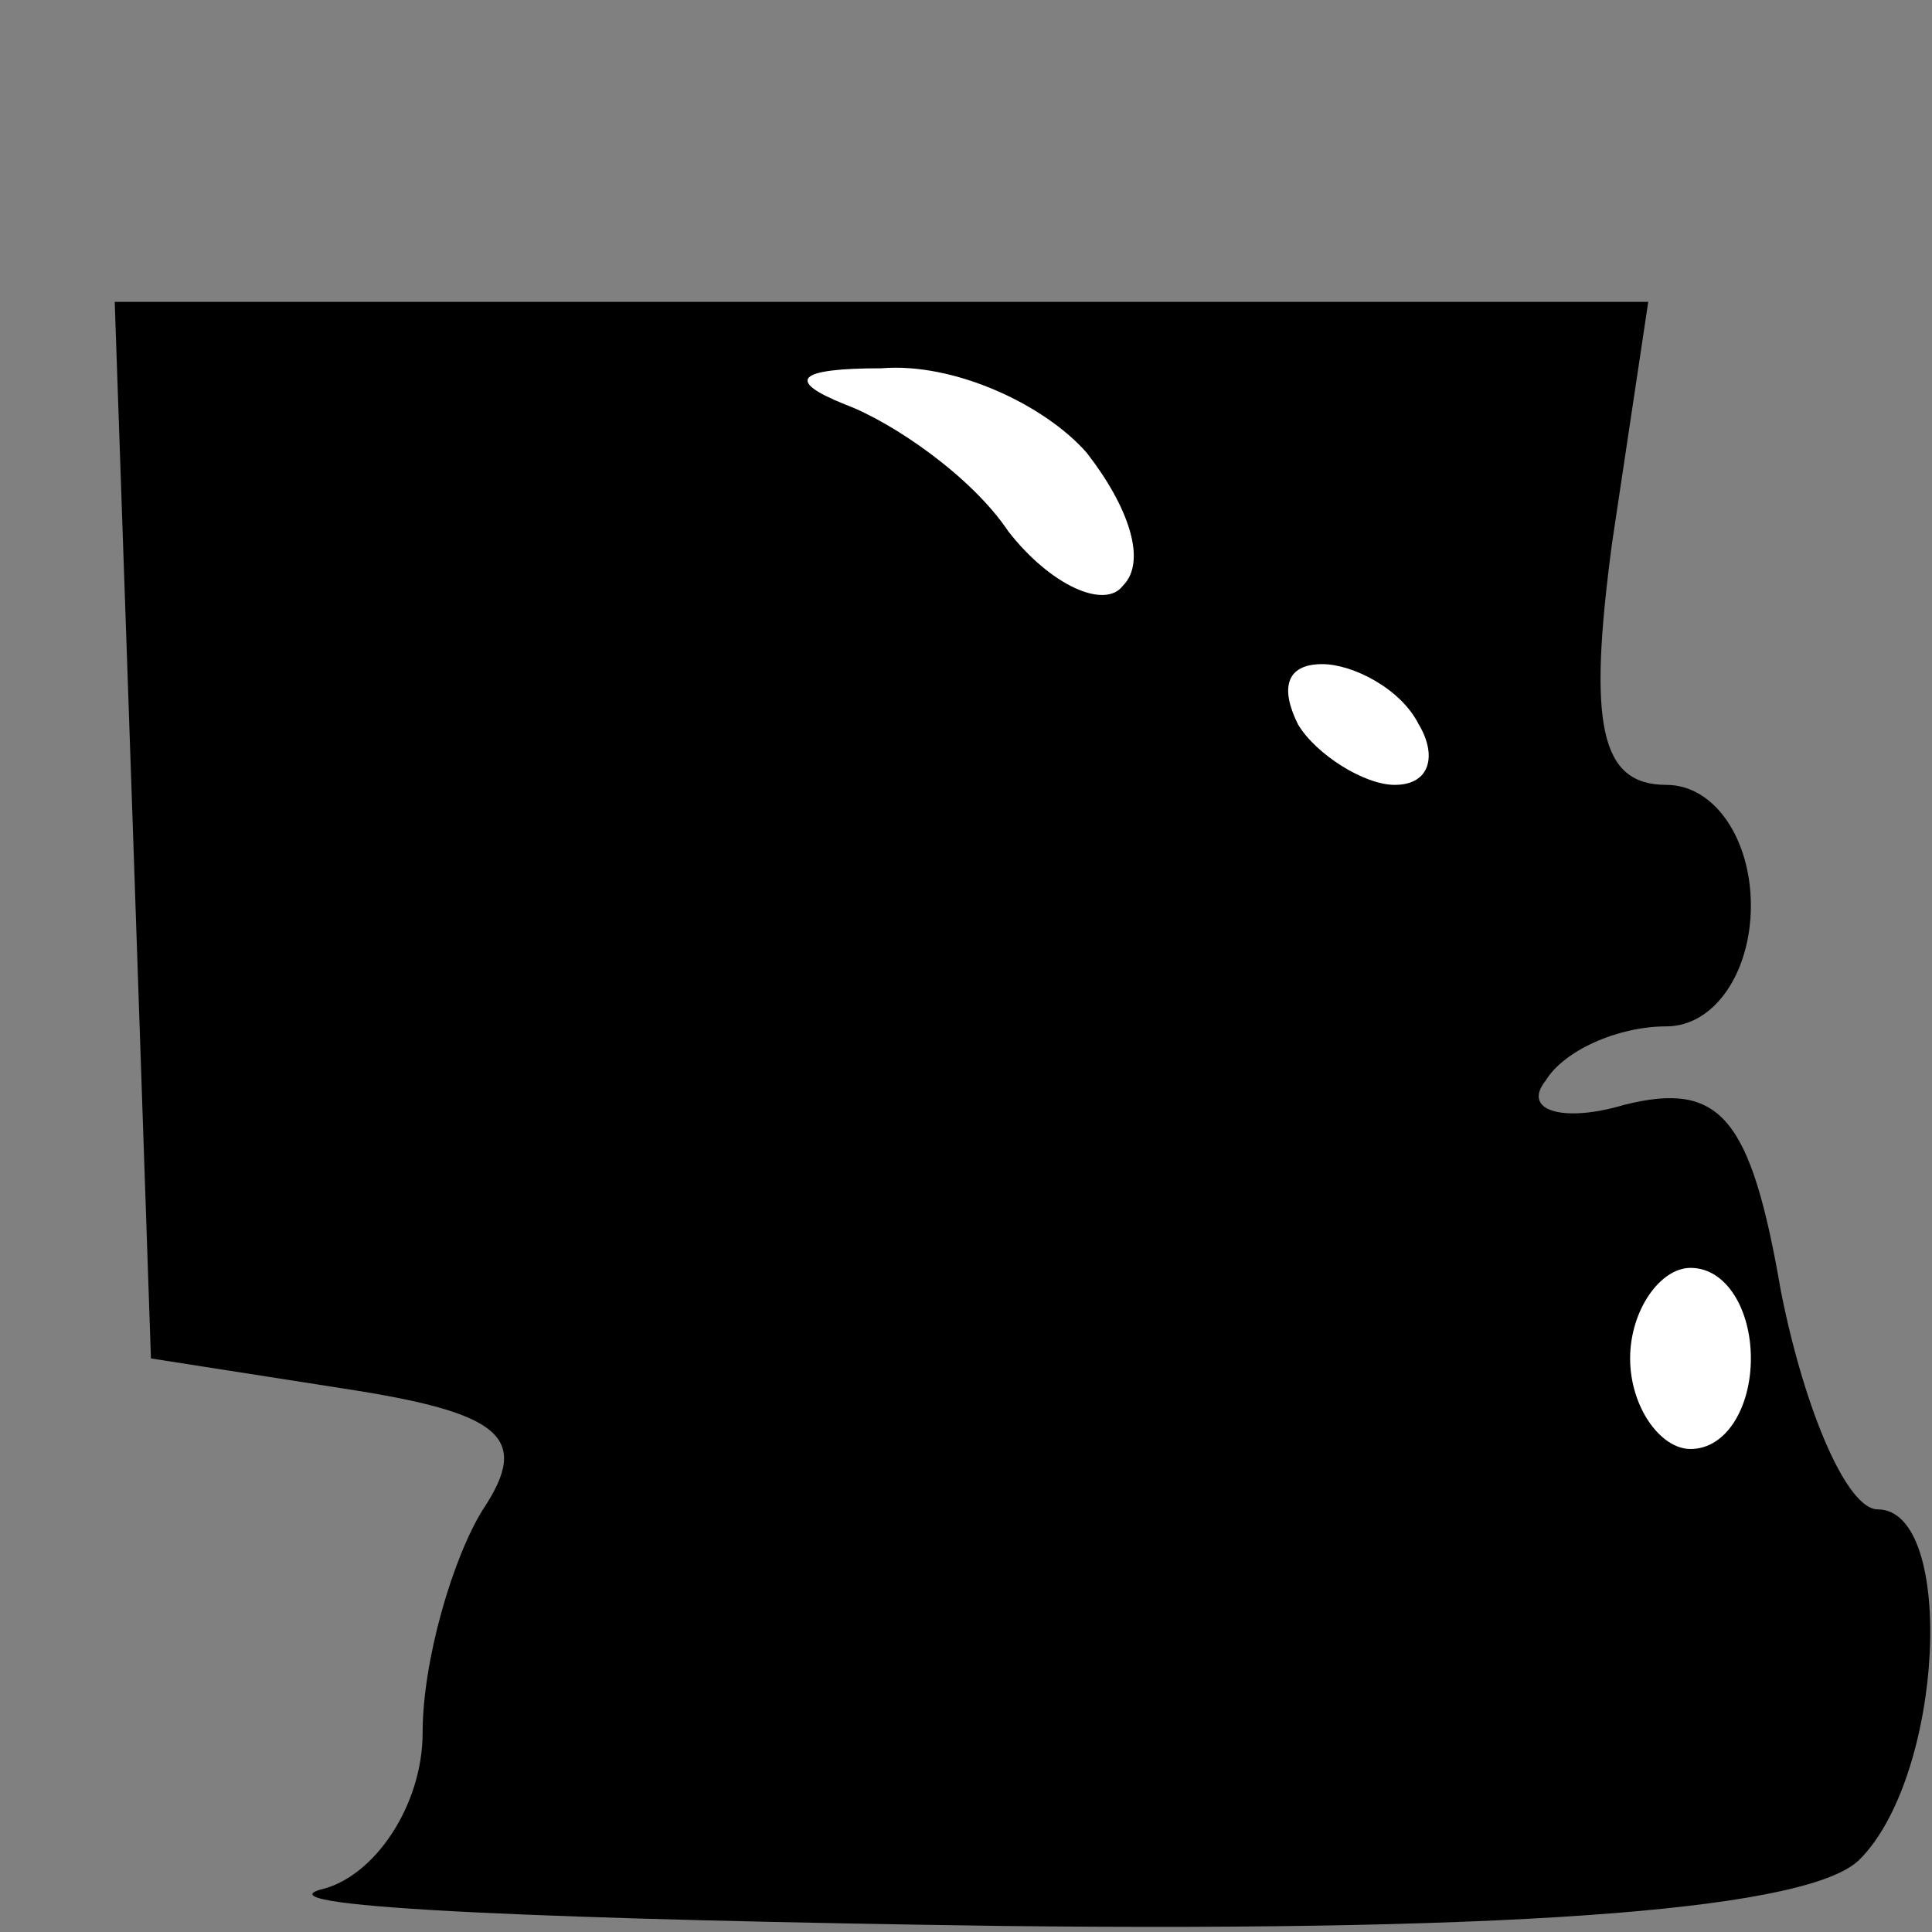 <?xml version="1.0" standalone="no"?>
<!DOCTYPE svg PUBLIC "-//W3C//DTD SVG 20010904//EN"
 "http://www.w3.org/TR/2001/REC-SVG-20010904/DTD/svg10.dtd">
<svg version="1.0" xmlns="http://www.w3.org/2000/svg"
 width="32pt" height="32pt" viewBox="0 0 32 32"
 preserveAspectRatio="xMidYMid meet">
<rect x="0" y="0" width="32" height="32" fill="#808080" stroke="none"/>
<g transform="translate(0,32) scale(0.1,-0.1)"
fill="#000000" stroke="none">
<path fill="#000000" stroke="none" d="M22 183 l3 -88 32 -5 c26 -4 31 -8 23
-20 -5 -8 -10 -25 -10 -37 0 -12 -8 -24 -17 -26 -10 -3 41 -5 113 -6 89 -1
134 3 142 11 14 14 16 58 3 58 -5 0 -12 16 -16 36 -5 29 -10 35 -26 31 -10 -3
-17 -1 -13 4 3 5 12 9 20 9 8 0 14 9 14 20 0 11 -6 20 -14 20 -11 0 -13 10 -9
40 l6 40 -127 0 -127 0 3 -87z"/>
<path fill="#ffffff" stroke="none" d="M180 245 c7 -9 10 -18 6 -22 -3 -4 -12
0 -19 9 -6 9 -19 18 -27 21 -10 4 -8 6 6 6 12 1 27 -6 34 -14z"/>
<path fill="#ffffff" stroke="none" d="M235 200 c3 -5 2 -10 -4 -10 -5 0 -13
5 -16 10 -3 6 -2 10 4 10 5 0 13 -4 16 -10z"/>
<path fill="#ffffff" stroke="none" d="M290 95 c0 -8 -4 -15 -10 -15 -5 0 -10
7 -10 15 0 8 5 15 10 15 6 0 10 -7 10 -15z"/>
</g>
</svg>
